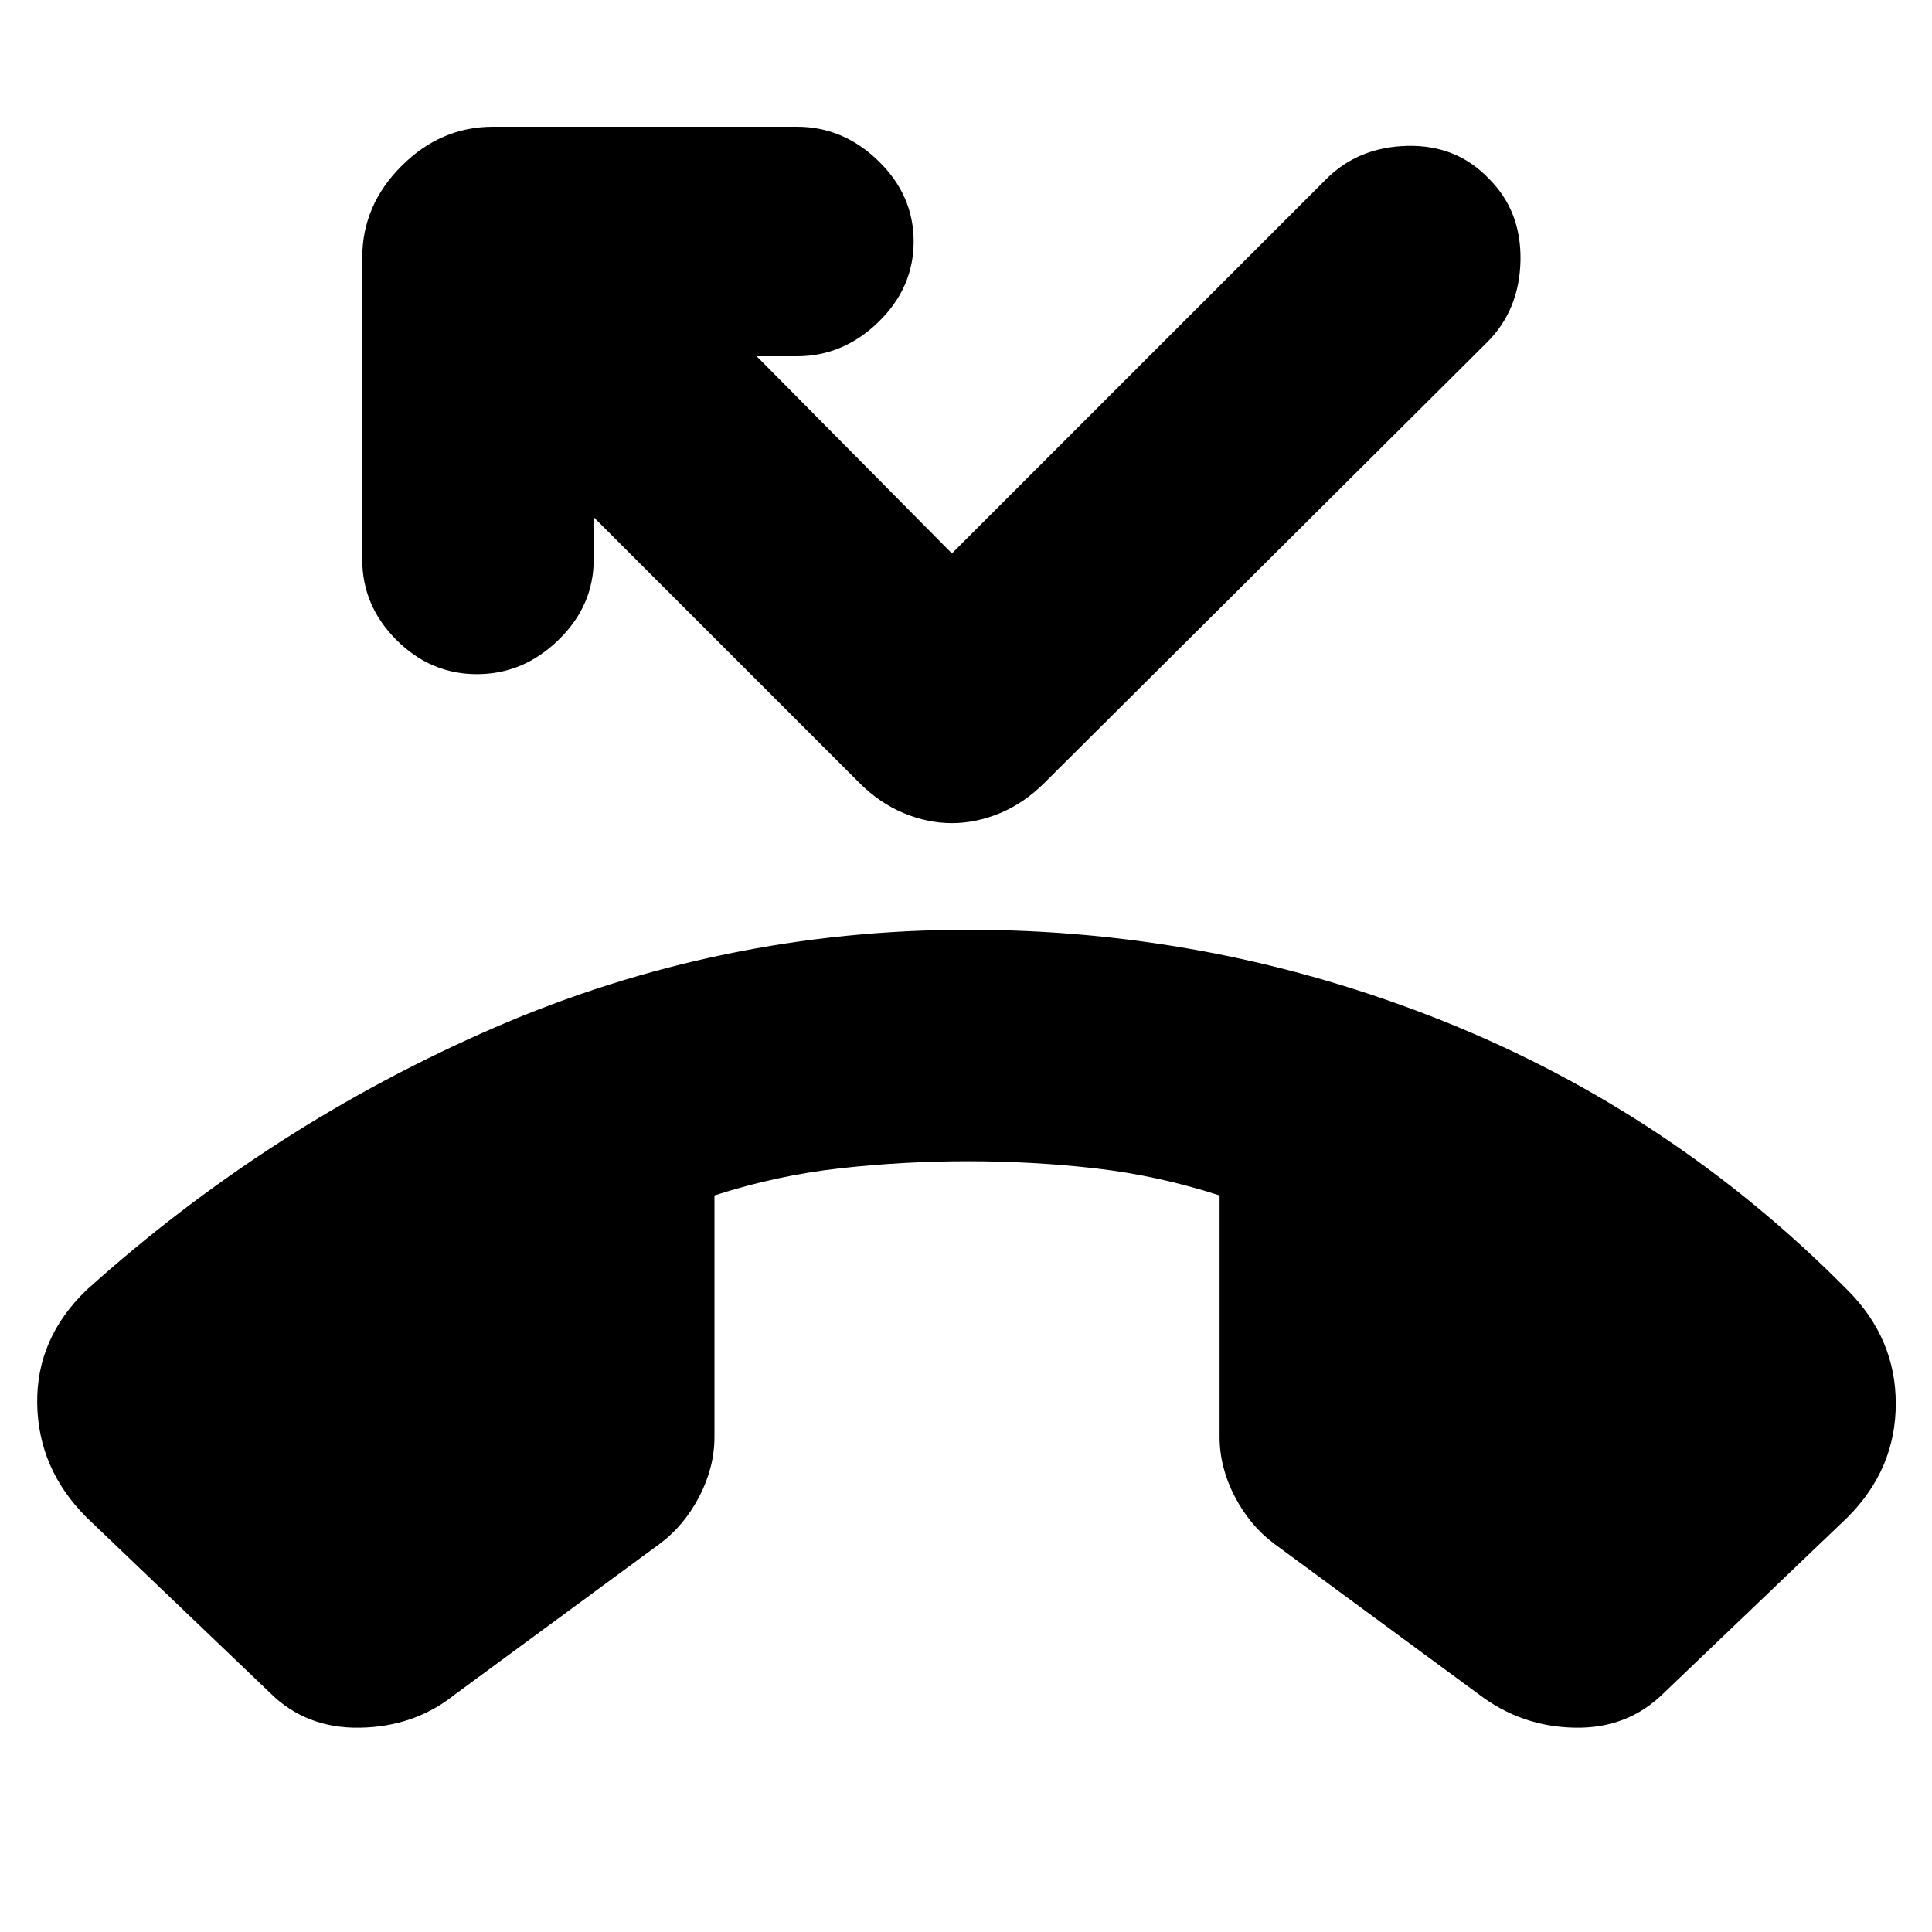 <svg xmlns="http://www.w3.org/2000/svg" height="20" width="20"><path d="M2.792 17.521 0.896 15.708Q0.396 15.208 0.385 14.531Q0.375 13.854 0.896 13.354Q2.792 11.646 5.125 10.635Q7.458 9.625 10.021 9.625Q12.583 9.625 14.948 10.573Q17.312 11.521 19.125 13.354Q19.625 13.854 19.625 14.531Q19.625 15.208 19.125 15.708L17.229 17.521Q16.854 17.896 16.302 17.885Q15.75 17.875 15.312 17.542L13.188 15.979Q12.938 15.792 12.781 15.49Q12.625 15.188 12.625 14.875V12.375Q11.979 12.167 11.333 12.094Q10.688 12.021 10.021 12.021Q9.354 12.021 8.698 12.094Q8.042 12.167 7.396 12.375V14.875Q7.396 15.188 7.24 15.49Q7.083 15.792 6.833 15.979L4.708 17.542Q4.292 17.875 3.729 17.885Q3.167 17.896 2.792 17.521ZM9.854 8.521Q9.604 8.521 9.354 8.417Q9.104 8.312 8.896 8.104L6.146 5.354V5.792Q6.146 6.271 5.781 6.625Q5.417 6.979 4.938 6.979Q4.458 6.979 4.104 6.625Q3.75 6.271 3.75 5.792V2.667Q3.75 2.125 4.156 1.719Q4.562 1.312 5.104 1.312H8.25Q8.729 1.312 9.094 1.667Q9.458 2.021 9.458 2.5Q9.458 2.979 9.094 3.333Q8.729 3.688 8.25 3.688H7.833L9.854 5.729L13.729 1.854Q14.062 1.521 14.573 1.51Q15.083 1.5 15.417 1.854Q15.75 2.188 15.74 2.698Q15.729 3.208 15.396 3.542L10.812 8.104Q10.604 8.312 10.354 8.417Q10.104 8.521 9.854 8.521Z"/></svg>